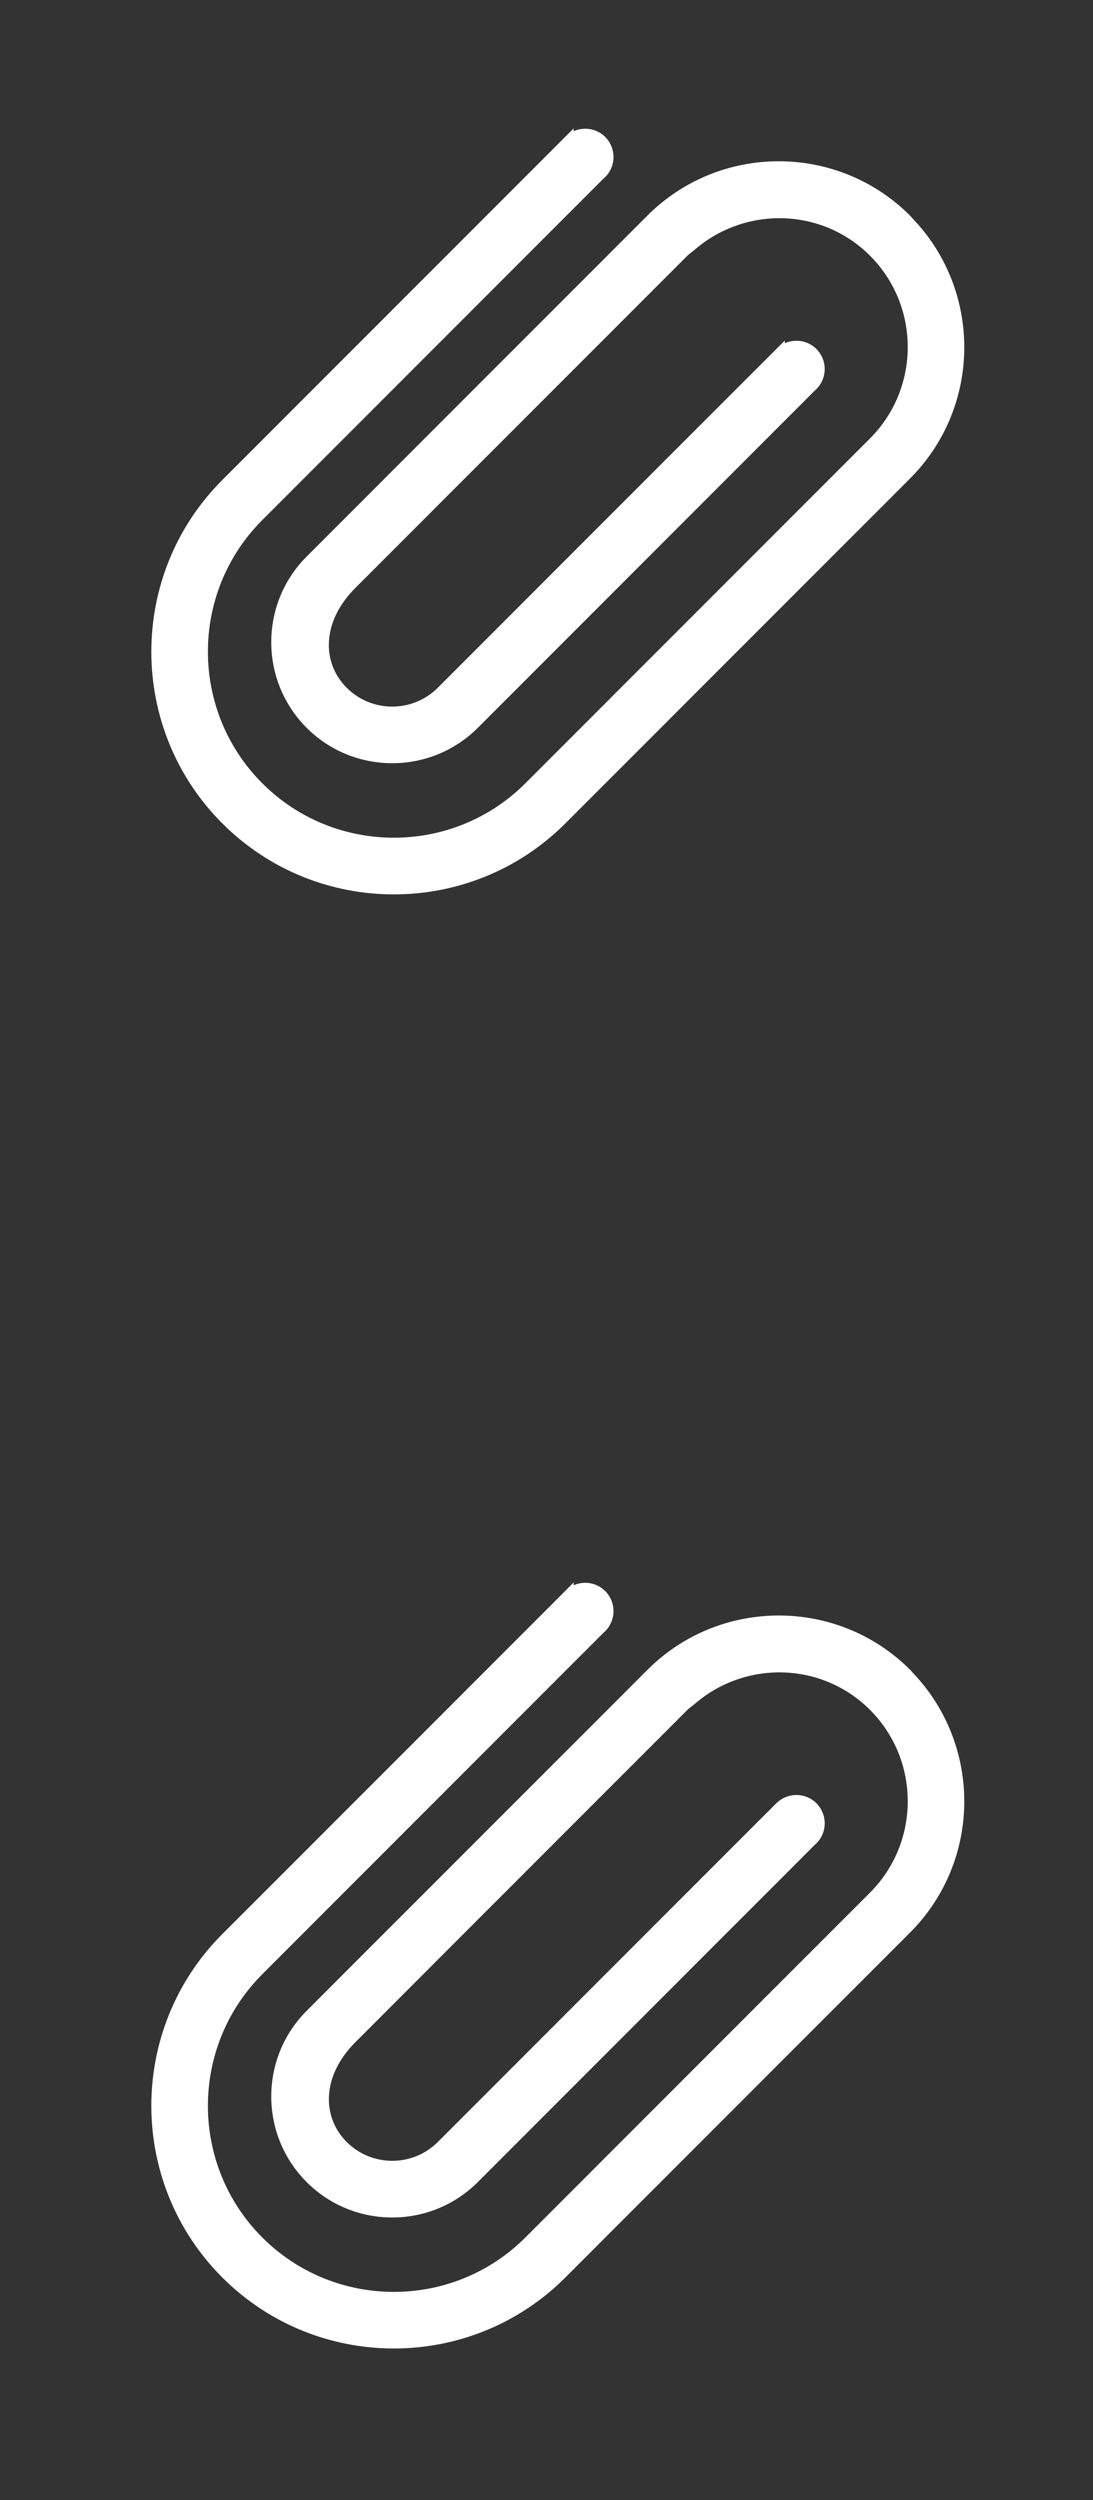 <?xml version="1.0" encoding="utf-8"?>
<!-- Generator: Adobe Illustrator 16.0.0, SVG Export Plug-In . SVG Version: 6.00 Build 0)  -->
<!DOCTYPE svg PUBLIC "-//W3C//DTD SVG 1.1//EN" "http://www.w3.org/Graphics/SVG/1.1/DTD/svg11.dtd">
<svg version="1.1" xmlns="http://www.w3.org/2000/svg" xmlns:xlink="http://www.w3.org/1999/xlink" x="0px" y="0px" width="28px"
	 height="64px" viewBox="0 0 28 64" enable-background="new 0 0 28 64" xml:space="preserve">
<rect x="0" y="0" width="28" height="64" fill="#333333" stroke="none"/>
<g id="Layer_1" display="none">
	<g display="inline">
		<path fill="#ffffff" d="M26.25,19.414h-24c-0.414,0-0.75-0.336-0.75-0.75V5.407c0-0.414,0.336-0.75,0.75-0.75h6.907V1.75
			C9.157,1.336,9.493,1,9.907,1h8.686c0.414,0,0.75,0.336,0.75,0.75s-0.336,0.75-0.75,0.75h-7.936v2.907
			c0,0.414-0.336,0.75-0.75,0.75H3v11.757h22.5V6.157h-6.907c-0.413,0-0.75-0.336-0.75-0.75c0-0.414,0.337-0.75,0.75-0.75h7.657
			c0.414,0,0.75,0.336,0.75,0.75v13.257C27,19.078,26.664,19.414,26.25,19.414z"/>
	</g>
	<g display="inline">
		<path fill="#ffffff" d="M14.25,15.617c-2.281,0-4.137-1.855-4.137-4.136c0-2.281,1.856-4.136,4.137-4.136
			c2.281,0,4.137,1.855,4.137,4.136C18.387,13.762,16.531,15.617,14.25,15.617z M14.25,8.545c-1.619,0-2.937,1.317-2.937,2.937
			c0,1.618,1.317,2.936,2.937,2.936s2.938-1.317,2.938-2.936C17.188,9.862,15.869,8.545,14.25,8.545z"/>
	</g>
	<g display="inline">
		<path fill="#ffffff" d="M26.289,62.495h-24c-0.414,0-0.75-0.336-0.75-0.75V48.488c0-0.414,0.336-0.75,0.75-0.75h6.907v-2.907
			c0-0.414,0.336-0.75,0.75-0.75h8.686c0.414,0,0.75,0.336,0.75,0.75s-0.336,0.75-0.75,0.75h-7.936v2.907
			c0,0.414-0.336,0.75-0.75,0.75H3.039v11.757h22.5V49.238h-6.907c-0.414,0-0.75-0.336-0.75-0.75s0.336-0.75,0.75-0.75h7.657
			c0.414,0,0.75,0.336,0.75,0.75v13.257C27.039,62.159,26.703,62.495,26.289,62.495z"/>
	</g>
	<g display="inline">
		<path fill="#ffffff" d="M14.25,58.736c-2.281,0-4.137-1.854-4.137-4.135c0-2.281,1.856-4.137,4.137-4.137
			c2.281,0,4.137,1.855,4.137,4.137C18.387,56.882,16.531,58.736,14.25,58.736z M14.25,51.665c-1.619,0-2.937,1.317-2.937,2.937
			c0,1.618,1.317,2.937,2.937,2.937s2.938-1.317,2.938-2.937S15.869,51.665,14.25,51.665z"/>
	</g>
</g>
<g id="Layer_2">
	<path fill="#ffffff" stroke="#ffffff" stroke-width="0.25" stroke-miterlimit="10" d="M16.672,5.608l-1.715,1.715l-4.771,4.77
		c-0.02,0.02-0.033,0.044-0.052,0.065l-0.007-0.006l-2.183,2.183c-1.16,1.16-1.16,3.048,0,4.208c1.16,1.159,3.048,1.159,4.208,0
		l8.185-8.185l0.478-0.479c0.004-0.002,0.008-0.004,0.011-0.006c0.235-0.235,0.235-0.616,0-0.851
		C20.592,8.79,20.217,8.79,19.98,9.019V9.018l-0.492,0.491l0,0l-8.185,8.185c-0.692,0.692-1.818,0.692-2.51,0
		c-0.692-0.692-0.692-1.819,0.221-2.731L10.977,13l0.058-0.058l4.771-4.77l1.005-1.005l0.71-0.71
		c0.059-0.059,0.127-0.101,0.188-0.154c1.347-1.168,3.387-1.126,4.667,0.154c1.338,1.339,1.337,3.516,0,4.855l-6.486,6.485
		l-2.191,2.192l-0.152,0.151c-1.906,1.906-5.009,1.906-6.916,0c-1.907-1.908-1.907-5.009,0-6.916l8.295-8.295l0.479-0.478
		c0.004-0.003,0.008-0.004,0.011-0.006c0.234-0.235,0.234-0.616,0-0.851c-0.233-0.232-0.609-0.232-0.846-0.003V3.589l-0.491,0.491
		l-8.296,8.296c-2.375,2.375-2.375,6.238,0,8.613c2.375,2.375,6.238,2.375,8.612,0l2.344-2.344l6.486-6.485
		c1.779-1.78,1.802-4.658,0.074-6.47c-0.026-0.027-0.048-0.056-0.074-0.082C21.418,3.801,18.479,3.802,16.672,5.608z"/>
	<path fill="#ffffff" stroke="#ffffff" stroke-width="0.25" stroke-miterlimit="10" d="M16.672,42.836l-1.715,1.715l-4.771,4.77
		c-0.02,0.021-0.033,0.045-0.052,0.065l-0.007-0.007l-2.183,2.184c-1.16,1.16-1.16,3.047,0,4.207s3.048,1.16,4.208,0l8.185-8.185
		l0.478-0.479c0.004-0.003,0.008-0.004,0.011-0.006c0.235-0.235,0.235-0.616,0-0.851c-0.233-0.232-0.608-0.232-0.845-0.004l0,0
		l-0.492,0.49l0,0l-8.185,8.186c-0.692,0.691-1.818,0.691-2.51,0c-0.692-0.692-0.692-1.819,0.221-2.731l1.962-1.963l0.058-0.059
		l4.771-4.771l1.005-1.004l0.71-0.711c0.059-0.059,0.127-0.101,0.188-0.153c1.347-1.169,3.387-1.127,4.667,0.153
		c1.338,1.34,1.337,3.517,0,4.855l-6.486,6.485l-2.191,2.192l-0.152,0.151c-1.906,1.906-5.009,1.906-6.916,0
		c-1.907-1.907-1.907-5.009,0-6.916l8.295-8.296l0.479-0.478c0.004-0.003,0.008-0.005,0.011-0.007c0.234-0.234,0.234-0.615,0-0.851
		c-0.233-0.232-0.609-0.232-0.846-0.004v-0.001l-0.491,0.492l-8.296,8.295c-2.375,2.375-2.375,6.238,0,8.613
		c2.375,2.375,6.238,2.375,8.612,0l2.344-2.344l6.486-6.485c1.779-1.78,1.802-4.657,0.074-6.47
		c-0.026-0.027-0.048-0.057-0.074-0.082C21.418,41.028,18.479,41.029,16.672,42.836z"/>
</g>
</svg>
